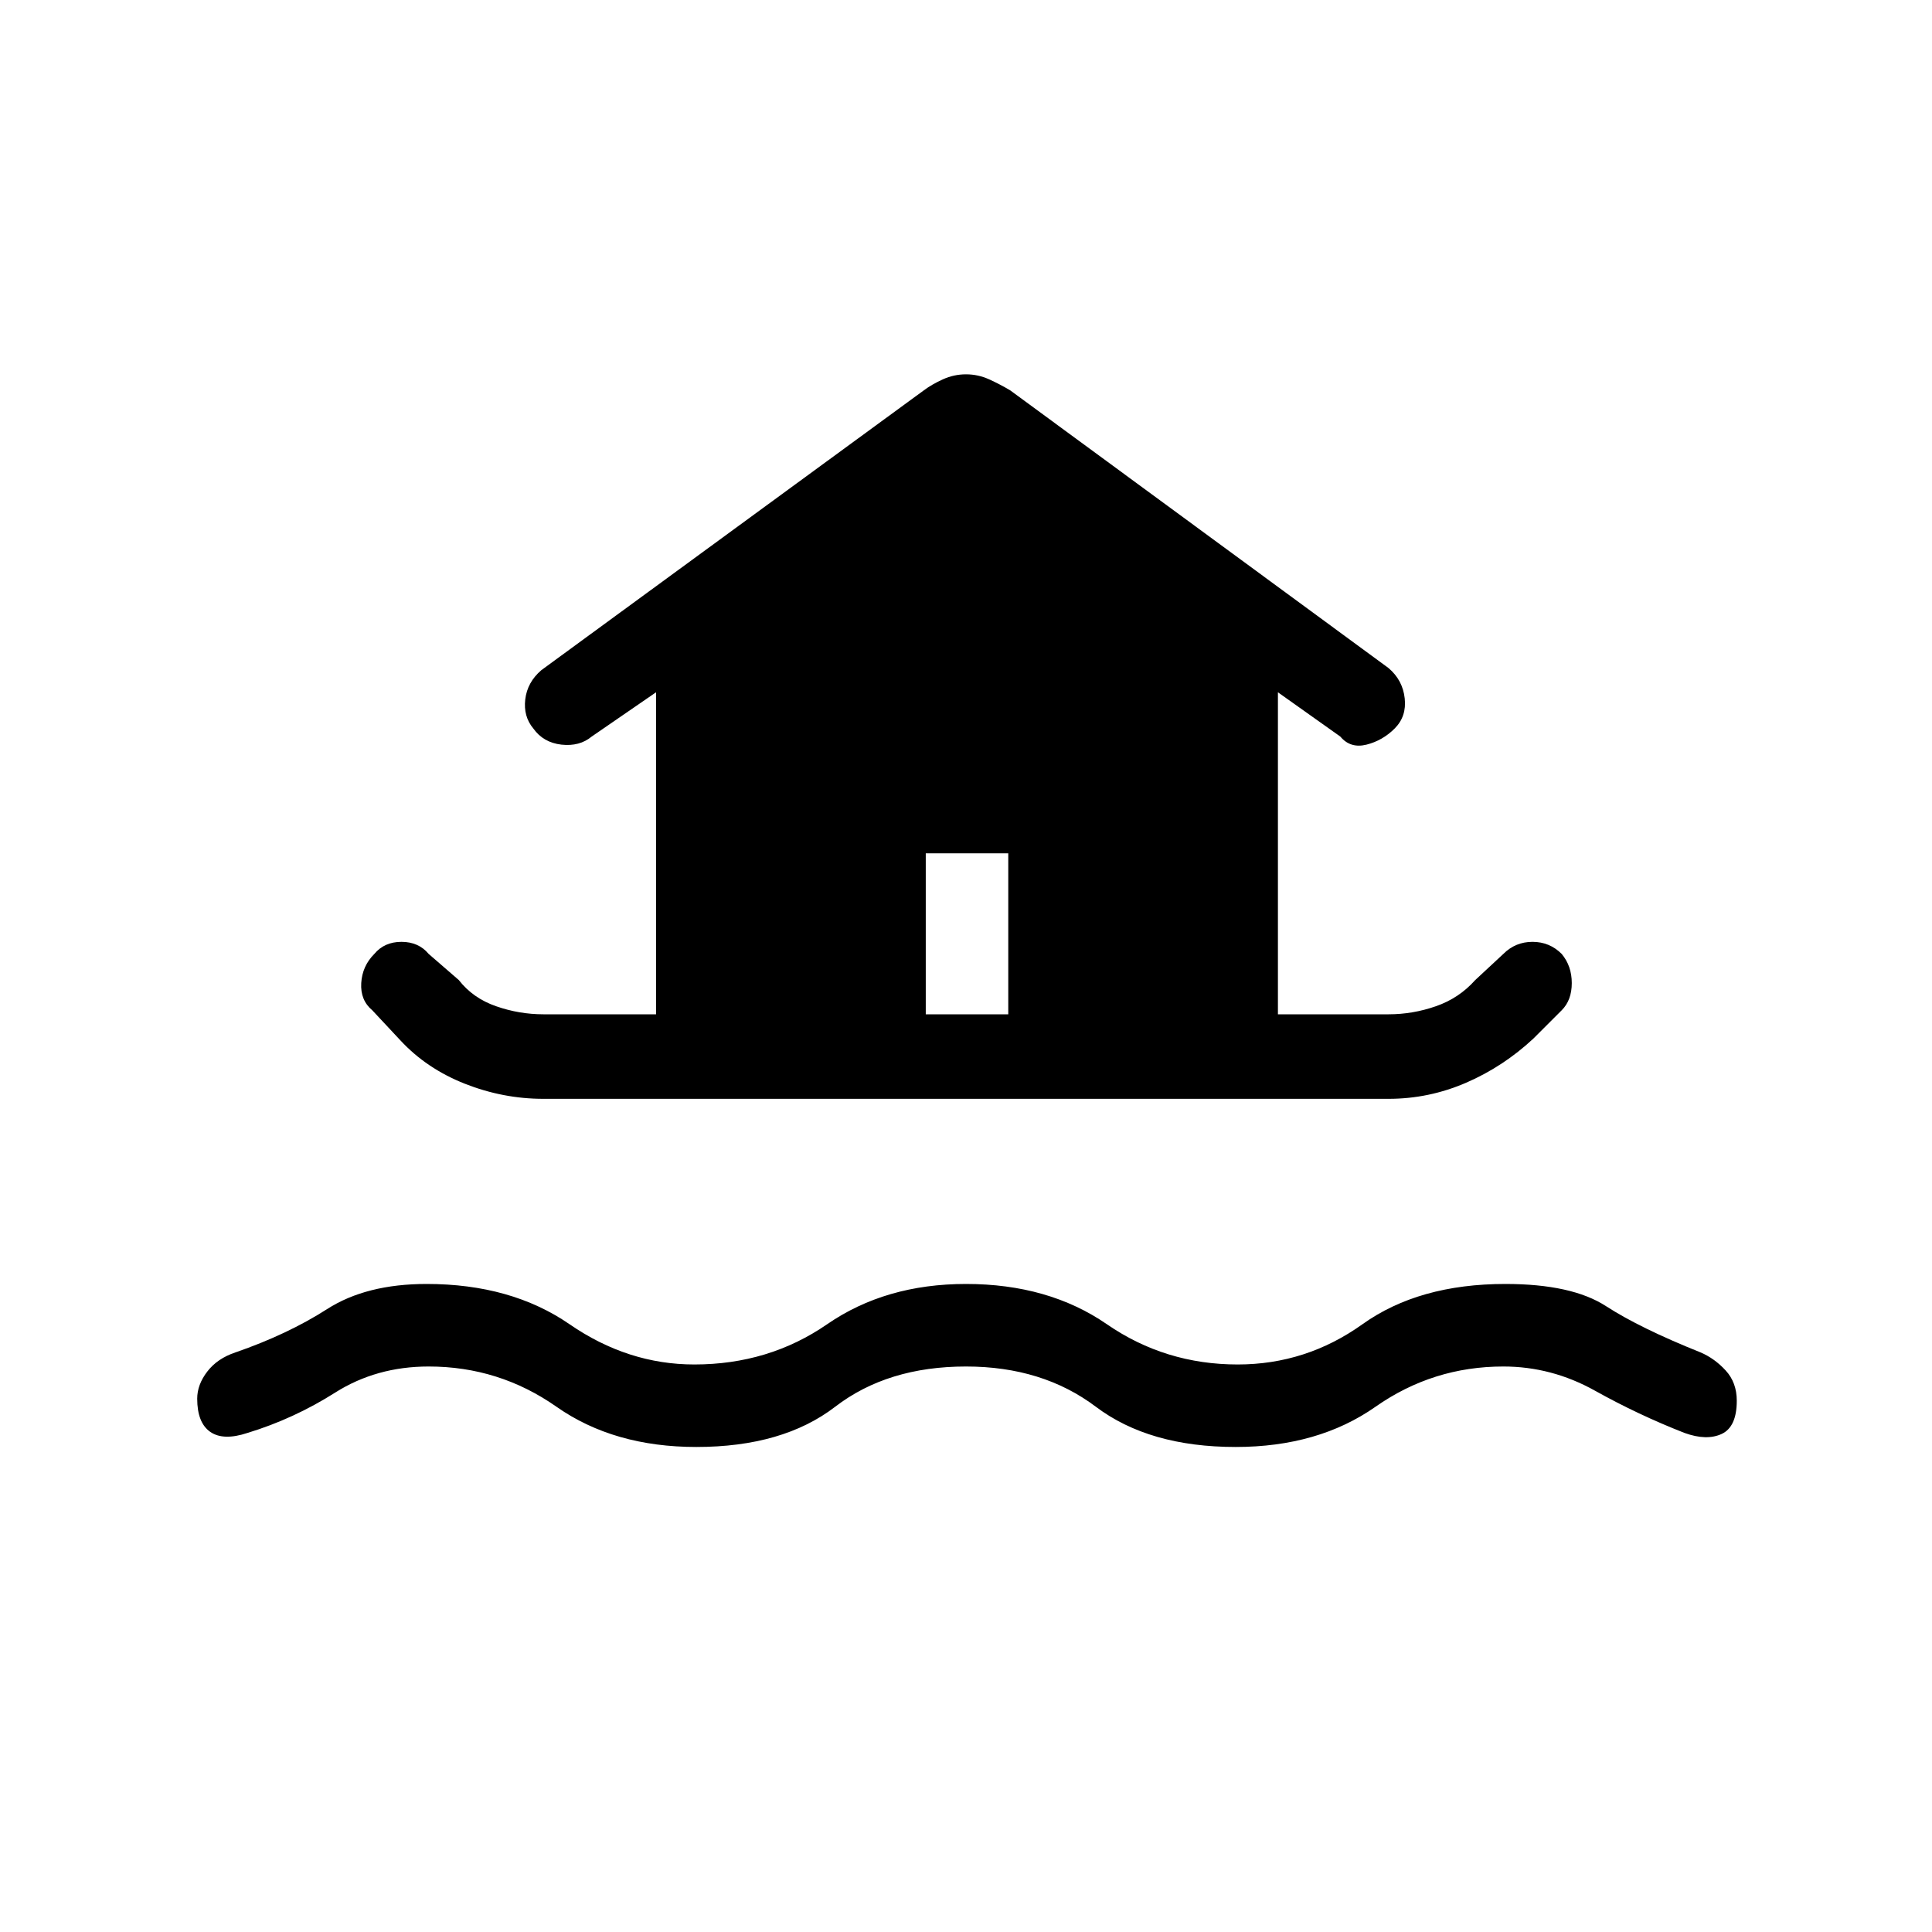 <svg xmlns="http://www.w3.org/2000/svg" height="40" width="40"><path d="M14.417 29.958q-1.709 0-2.896-.833-1.188-.833-2.646-.833-1.083 0-1.937.541-.855.542-1.813.834-.5.166-.771-.021-.271-.188-.271-.688 0-.291.209-.562.208-.271.583-.396 1.083-.375 1.896-.896.812-.521 2.062-.521 1.75 0 2.959.834 1.208.833 2.583.833 1.542 0 2.75-.833 1.208-.834 2.875-.834 1.708 0 2.917.834 1.208.833 2.708.833 1.417 0 2.583-.833 1.167-.834 2.959-.834 1.375 0 2.083.459.708.458 1.958.958.292.125.521.375.229.25.229.625 0 .542-.312.688-.313.145-.771-.021-.958-.375-1.854-.875-.896-.5-1.896-.5-1.458 0-2.646.833-1.187.833-2.896.833-1.791 0-2.895-.833-1.105-.833-2.688-.833-1.625 0-2.708.833-1.084.833-2.875.833ZM11.25 22.75q-.833 0-1.625-.312-.792-.313-1.333-.896l-.584-.625q-.25-.209-.229-.563.021-.354.271-.604.208-.25.562-.25.355 0 .563.25l.625.542q.292.375.771.541.479.167.979.167h2.333v-6.667l-1.333.917q-.25.208-.625.167-.375-.042-.583-.334-.209-.25-.167-.604.042-.354.333-.604l7.917-5.792q.167-.125.396-.229.229-.104.479-.104.25 0 .479.104.229.104.438.229l7.833 5.75q.292.25.333.625.042.375-.208.625t-.583.334q-.334.083-.542-.167l-1.292-.917V21h2.292q.5 0 .979-.167.479-.166.813-.541l.583-.542q.25-.25.604-.25t.604.25q.209.25.209.604t-.209.563l-.583.583q-.625.583-1.396.917-.771.333-1.604.333ZM19.167 21h1.708v-3.333h-1.708Z"/></svg>